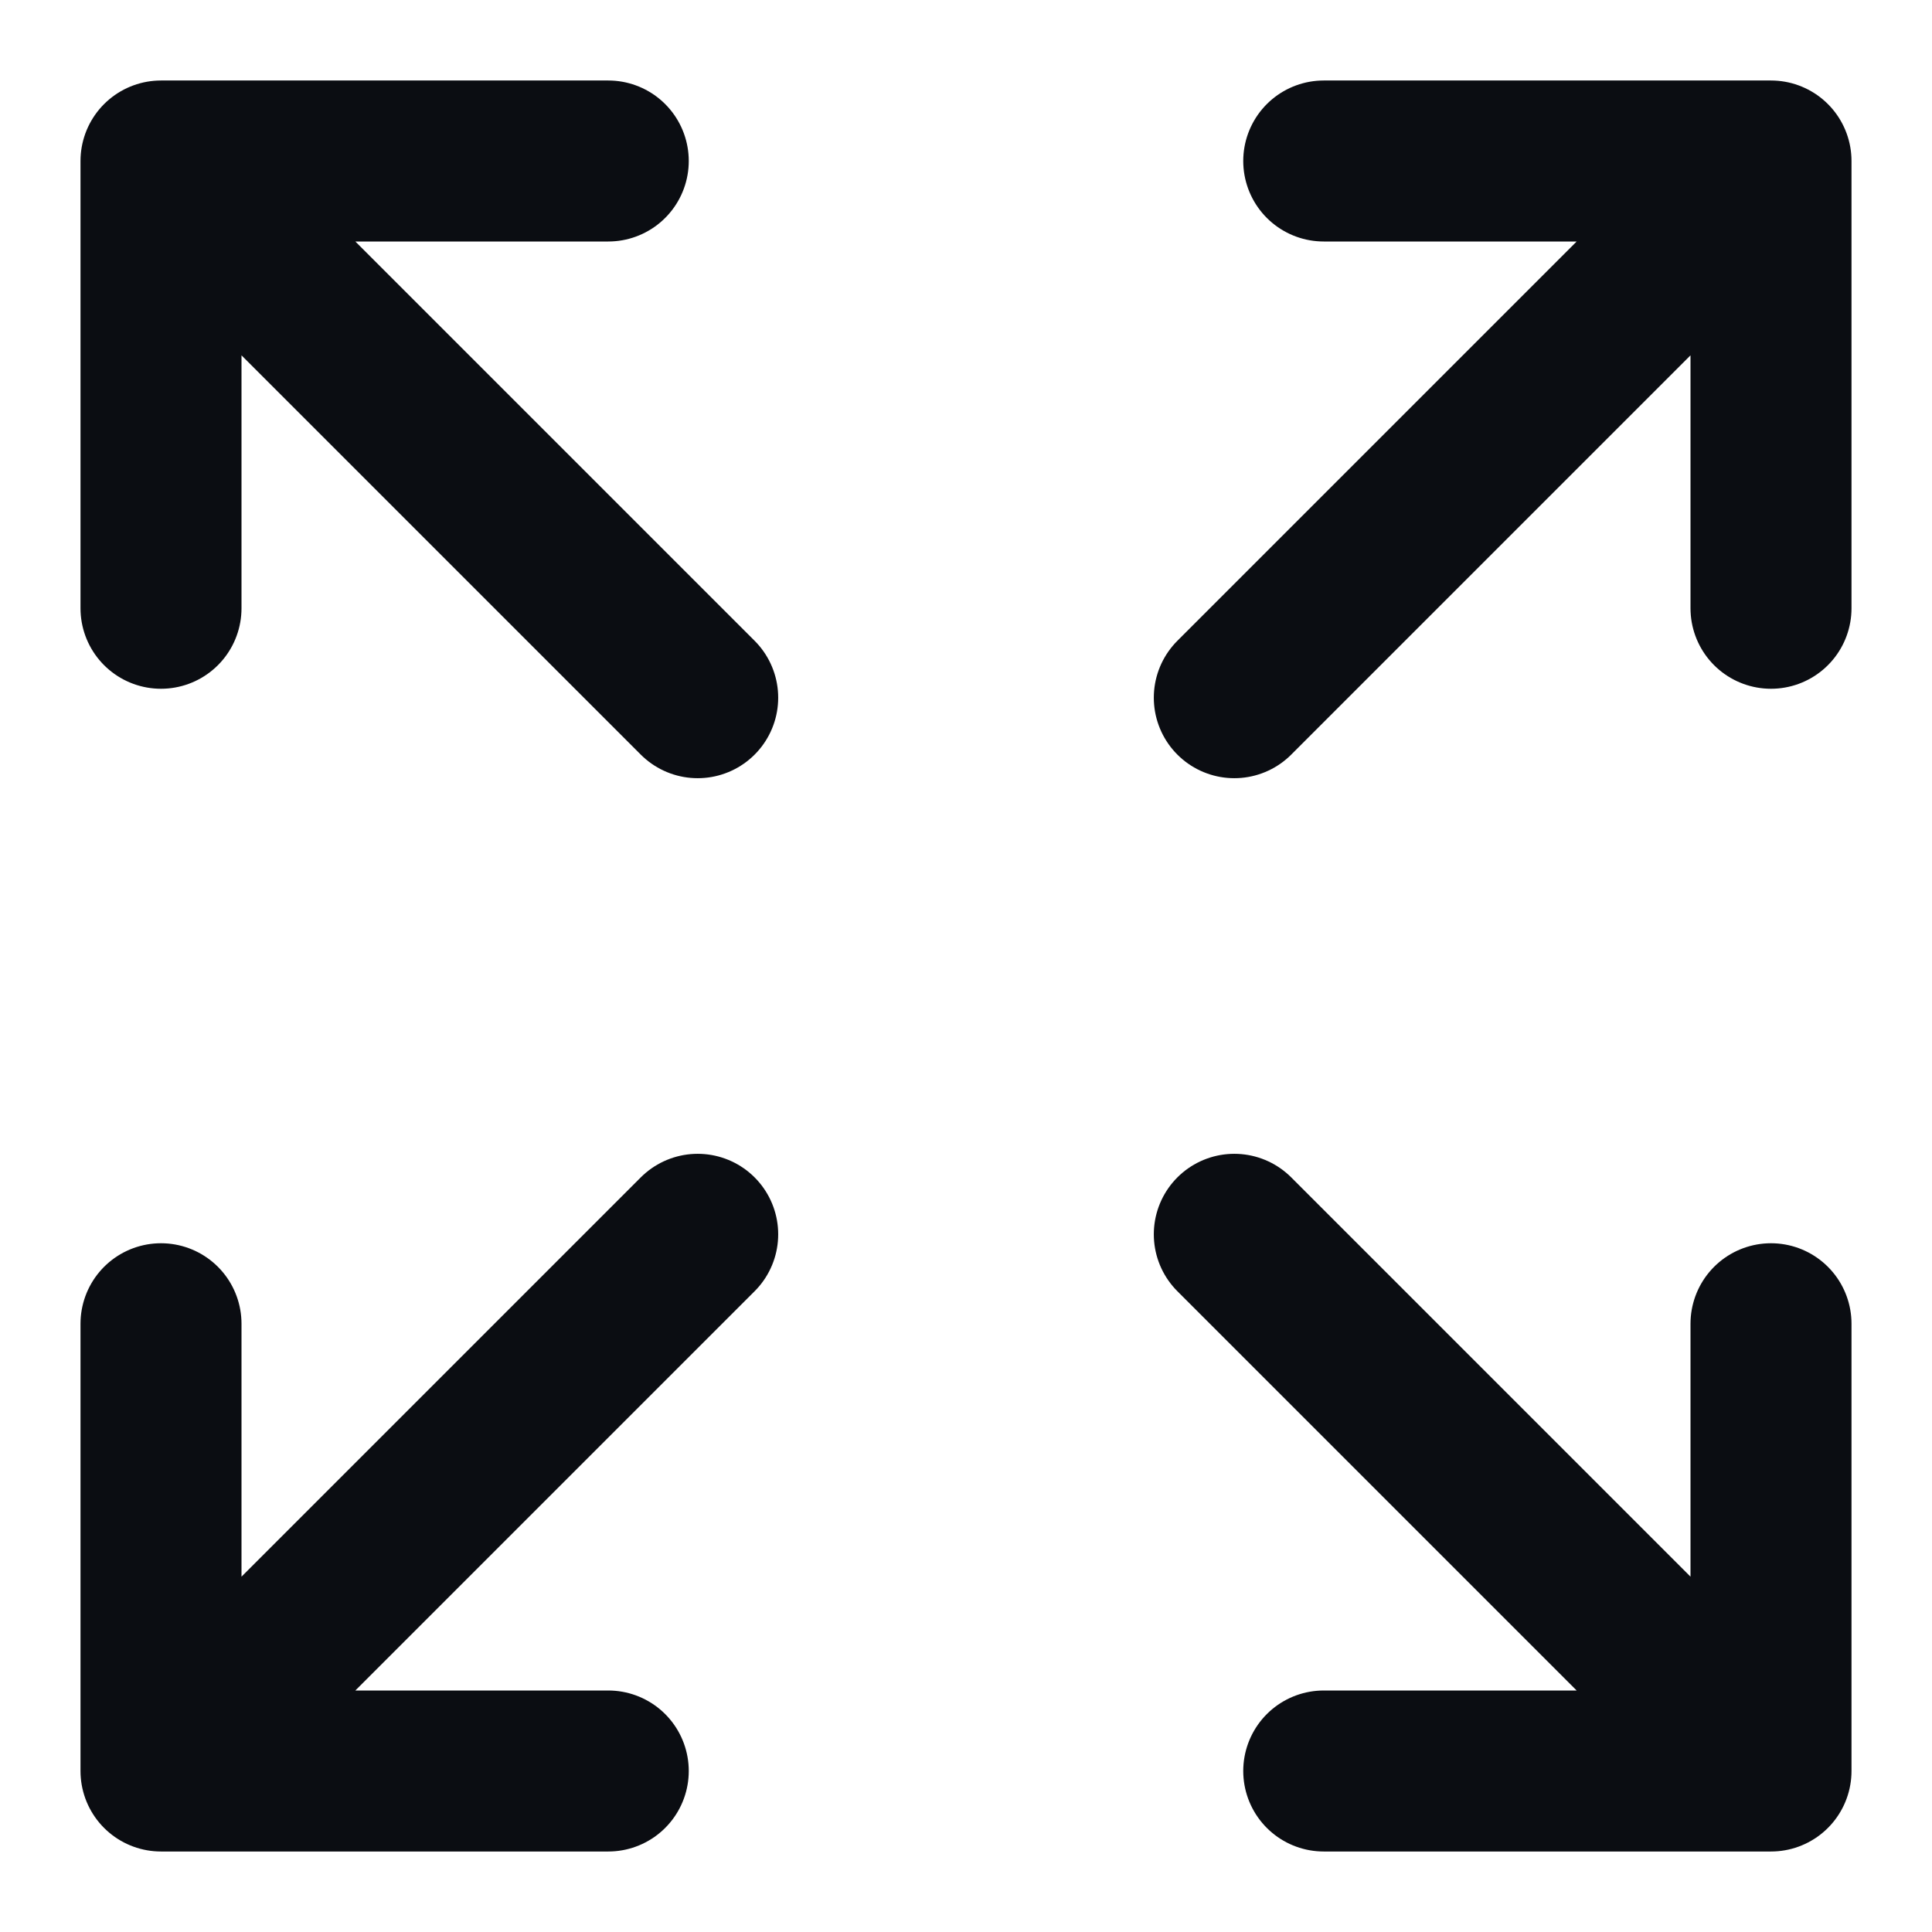 <svg width="24" height="24" viewBox="0 0 24 24" fill="none" xmlns="http://www.w3.org/2000/svg">
<path d="M7.556 22H2M2 22V16.444M2 22L8.667 15.333M7.556 2H2M2 2V7.556M2 2L8.667 8.667M16.444 22H22M22 22V16.444M22 22L15.333 15.333M16.444 2H22M22 2V7.556M22 2L15.333 8.667" stroke="#0B0D12" stroke-width="2" stroke-linecap="round" stroke-linejoin="round"/>
</svg>
